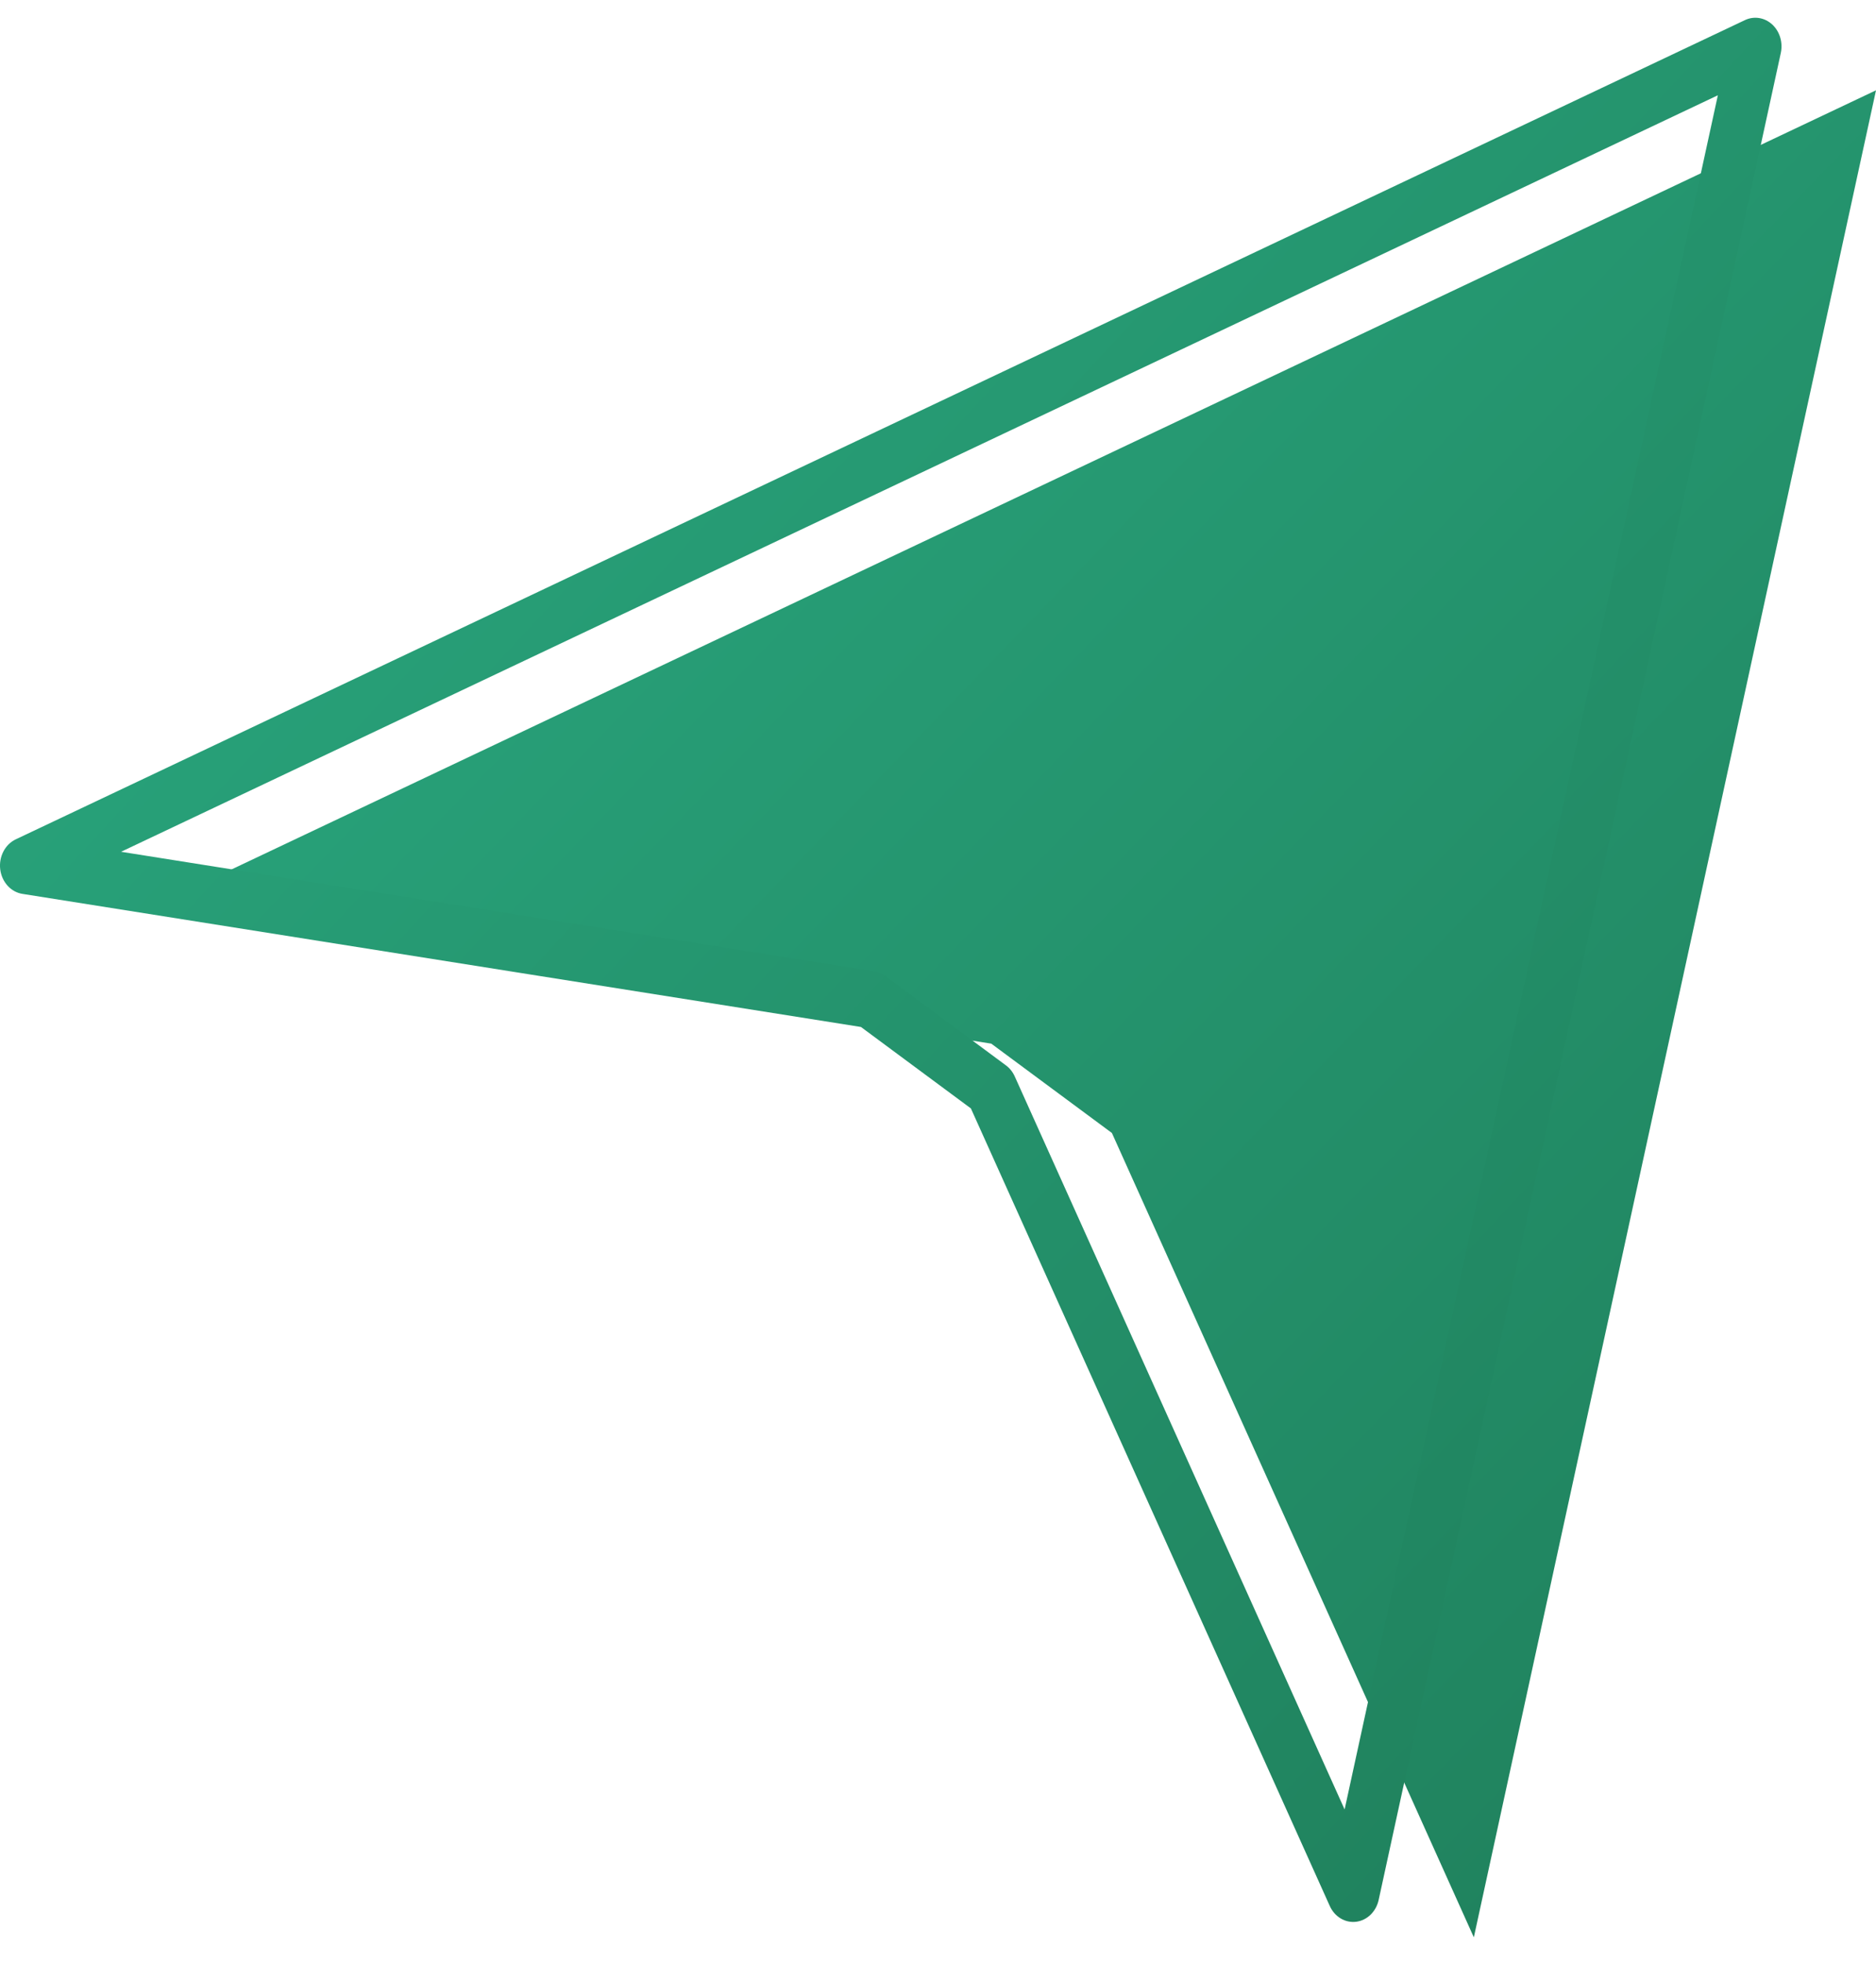 <svg width="43" height="45" viewBox="0 0 43 45" fill="url(#greenGradient)" xmlns="http://www.w3.org/2000/svg">
<defs>
  <linearGradient id="greenGradient" x1="0%" y1="0%" x2="100%" y2="100%">
    <stop offset="0%" stop-color="#2AAA81" />
    <stop offset="100%" stop-color="#1f7e5a" />
  </linearGradient>
</defs>

<path d="M43 2.07L33.782 44.407L25.486 25.97L22.721 23.922L3.364 20.849L43 2.07Z" fill="url(#greenGradient)"/>
<path fill-rule="evenodd" clip-rule="evenodd" d="M40.62 0.56C40.446 0.401 40.205 0.362 39.996 0.461L0.361 19.239C0.115 19.356 -0.03 19.637 0.005 19.927C0.041 20.217 0.248 20.447 0.513 20.489L19.734 23.54L22.254 25.407L30.48 43.688C30.591 43.936 30.833 44.081 31.084 44.05C31.335 44.019 31.541 43.819 31.6 43.551L40.818 1.214C40.87 0.973 40.794 0.72 40.62 0.56ZM20.042 22.265L2.775 19.524L39.375 2.184L30.82 41.476L23.259 24.673C23.213 24.571 23.143 24.483 23.057 24.42L20.292 22.371C20.217 22.316 20.132 22.279 20.042 22.265Z" fill="url(#greenGradient)"/>
</svg>
